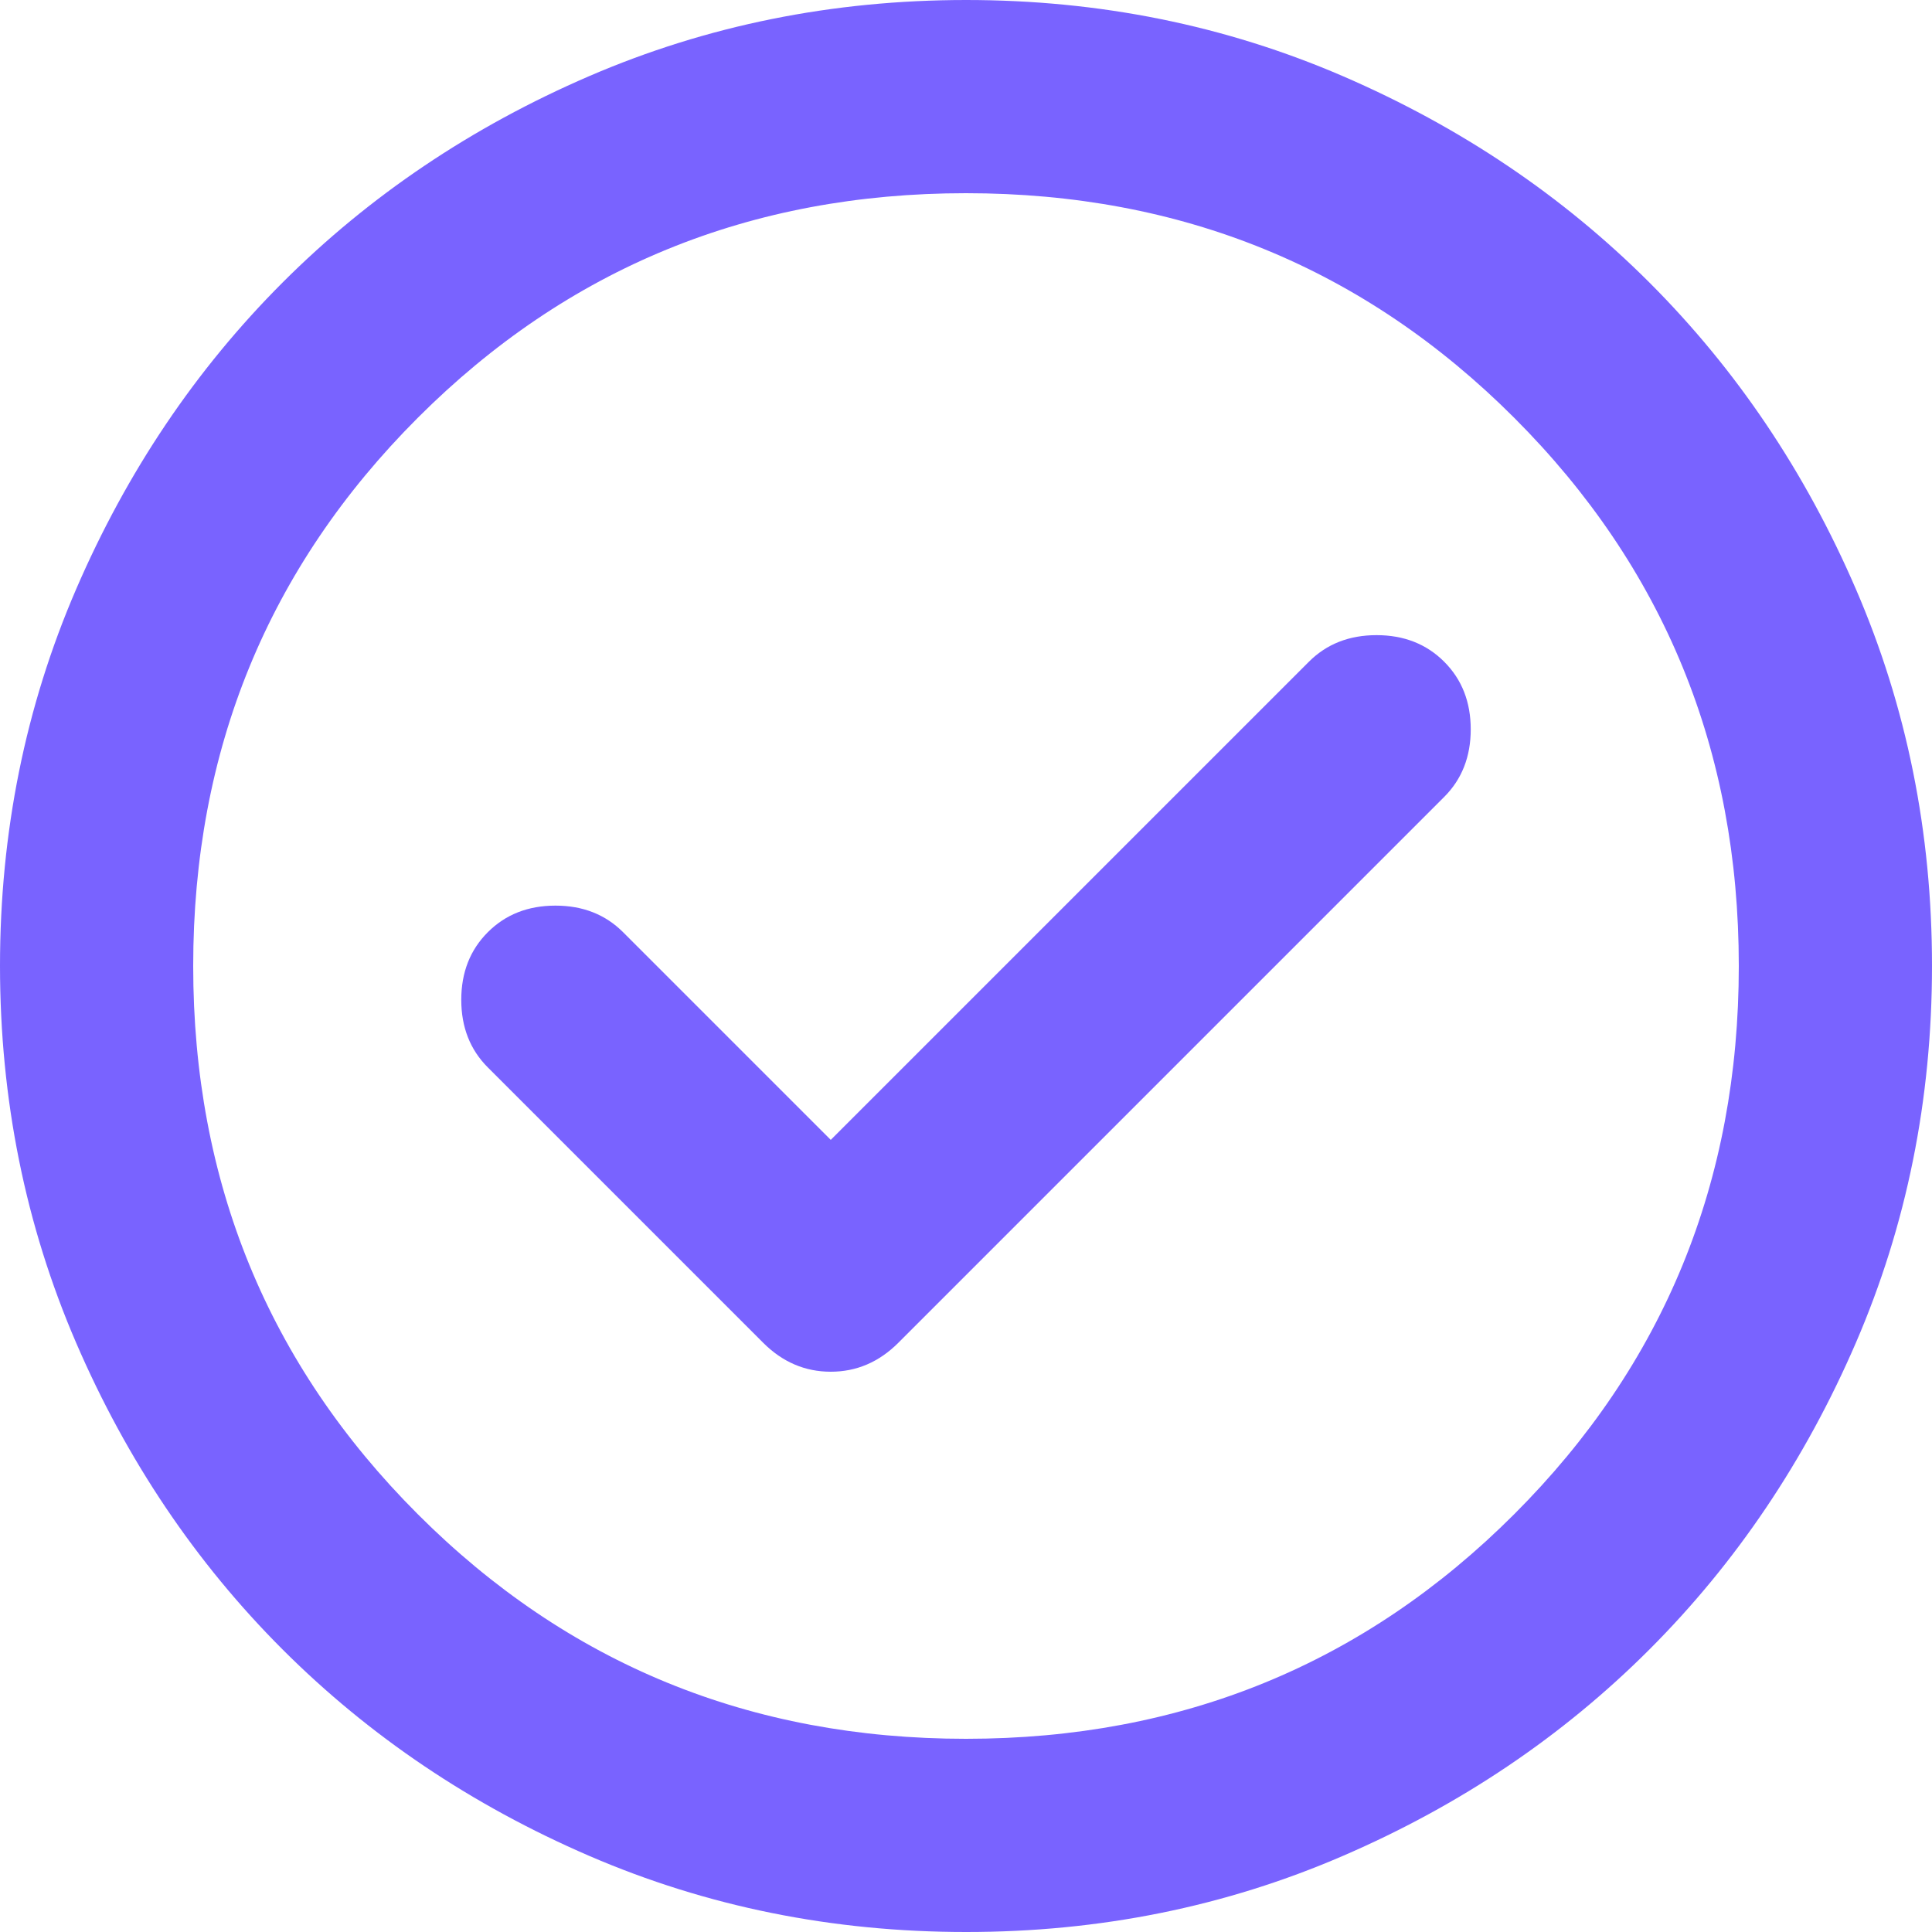 <svg xmlns="http://www.w3.org/2000/svg" width="36" height="36" viewBox="0 0 36 36" fill="none">
<path d="M15.48 21.24L11.61 17.37C11.28 17.04 10.86 16.875 10.35 16.875C9.84 16.875 9.42 17.04 9.09 17.37C8.76 17.7 8.595 18.12 8.595 18.63C8.595 19.14 8.76 19.56 9.09 19.89L14.22 25.02C14.58 25.38 15 25.56 15.48 25.56C15.96 25.56 16.38 25.38 16.74 25.02L26.91 14.85C27.24 14.52 27.405 14.1 27.405 13.59C27.405 13.08 27.24 12.66 26.91 12.33C26.58 12 26.16 11.835 25.65 11.835C25.14 11.835 24.72 12 24.39 12.33L15.48 21.24ZM18 36C15.51 36 13.17 35.527 10.98 34.582C8.79 33.636 6.885 32.354 5.265 30.735C3.645 29.115 2.363 27.21 1.418 25.02C0.474 22.83 0.001 20.49 0 18C0 15.51 0.473 13.17 1.418 10.98C2.364 8.79 3.646 6.885 5.265 5.265C6.885 3.645 8.79 2.363 10.98 1.418C13.17 0.474 15.51 0.001 18 0C20.49 0 22.83 0.473 25.02 1.418C27.21 2.364 29.115 3.646 30.735 5.265C32.355 6.885 33.638 8.79 34.583 10.98C35.529 13.17 36.001 15.51 36 18C36 20.49 35.527 22.83 34.582 25.02C33.636 27.21 32.354 29.115 30.735 30.735C29.115 32.355 27.21 33.638 25.02 34.583C22.83 35.529 20.49 36.001 18 36ZM18 32.4C22.02 32.4 25.425 31.005 28.215 28.215C31.005 25.425 32.4 22.02 32.4 18C32.4 13.98 31.005 10.575 28.215 7.785C25.425 4.995 22.02 3.6 18 3.6C13.98 3.6 10.575 4.995 7.785 7.785C4.995 10.575 3.6 13.98 3.6 18C3.6 22.02 4.995 25.425 7.785 28.215C10.575 31.005 13.98 32.4 18 32.4Z" fill="#7963FF"/>
</svg>